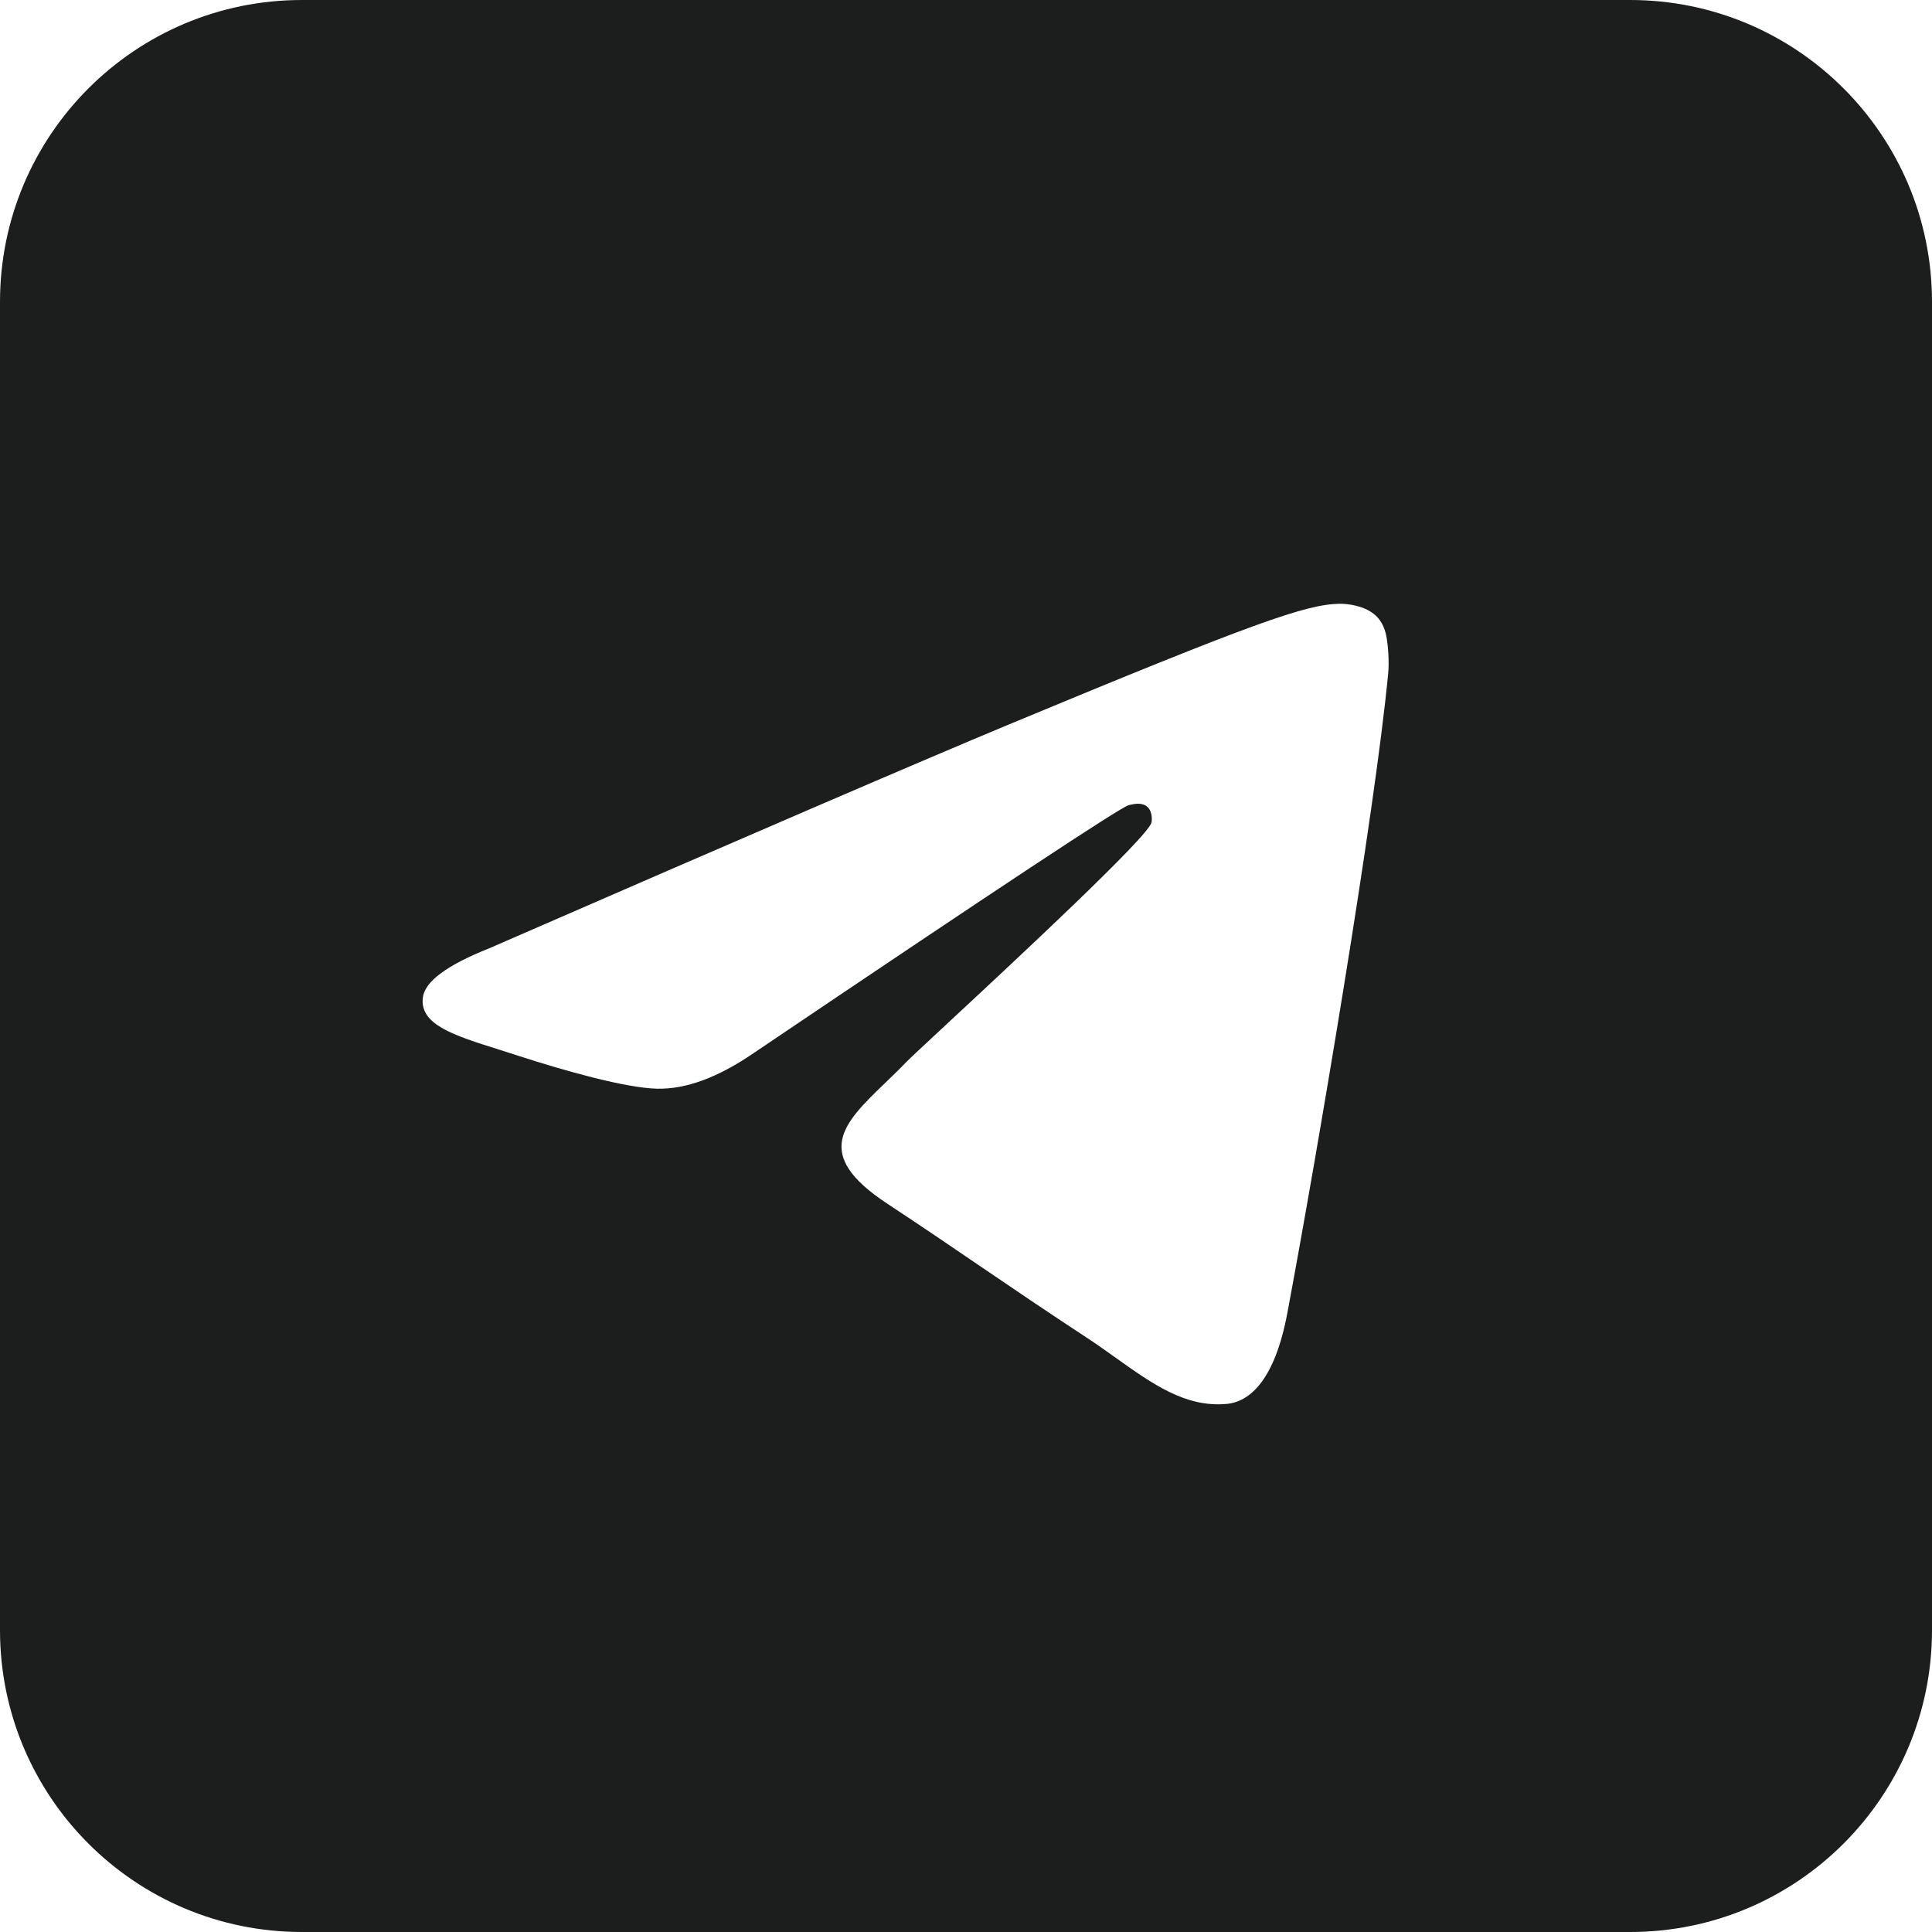 <svg width="45" height="45" viewBox="0 0 45 45" fill="none" xmlns="http://www.w3.org/2000/svg">
<path fill-rule="evenodd" clip-rule="evenodd" d="M7.031 0H37.969C41.852 0 45 3.148 45 7.031V37.969C45 41.852 41.852 45 37.969 45H7.031C3.148 45 0 41.852 0 37.969V7.031C0 3.148 3.148 0 7.031 0ZM23.473 16.885C21.458 17.724 17.43 19.458 11.39 22.09C10.41 22.48 9.896 22.861 9.849 23.234C9.77 23.865 10.56 24.113 11.635 24.451C11.781 24.497 11.933 24.545 12.088 24.596C13.146 24.939 14.569 25.342 15.309 25.358C15.98 25.372 16.729 25.095 17.555 24.528C23.199 20.718 26.112 18.793 26.294 18.752C26.424 18.722 26.602 18.685 26.724 18.793C26.845 18.901 26.833 19.105 26.82 19.159C26.742 19.493 23.642 22.374 22.038 23.865C21.538 24.33 21.184 24.66 21.111 24.735C20.949 24.904 20.783 25.064 20.624 25.217C19.641 26.164 18.904 26.875 20.665 28.035C21.511 28.593 22.188 29.054 22.863 29.514C23.601 30.016 24.337 30.517 25.288 31.141C25.531 31.3 25.763 31.465 25.988 31.626C26.847 32.238 27.618 32.788 28.571 32.7C29.124 32.649 29.696 32.128 29.986 30.576C30.673 26.907 32.022 18.956 32.334 15.68C32.361 15.393 32.327 15.026 32.299 14.865C32.272 14.704 32.214 14.474 32.004 14.304C31.756 14.102 31.373 14.06 31.201 14.063C30.422 14.076 29.227 14.492 23.473 16.885Z" fill="#1C1D1D"/>
</svg>
